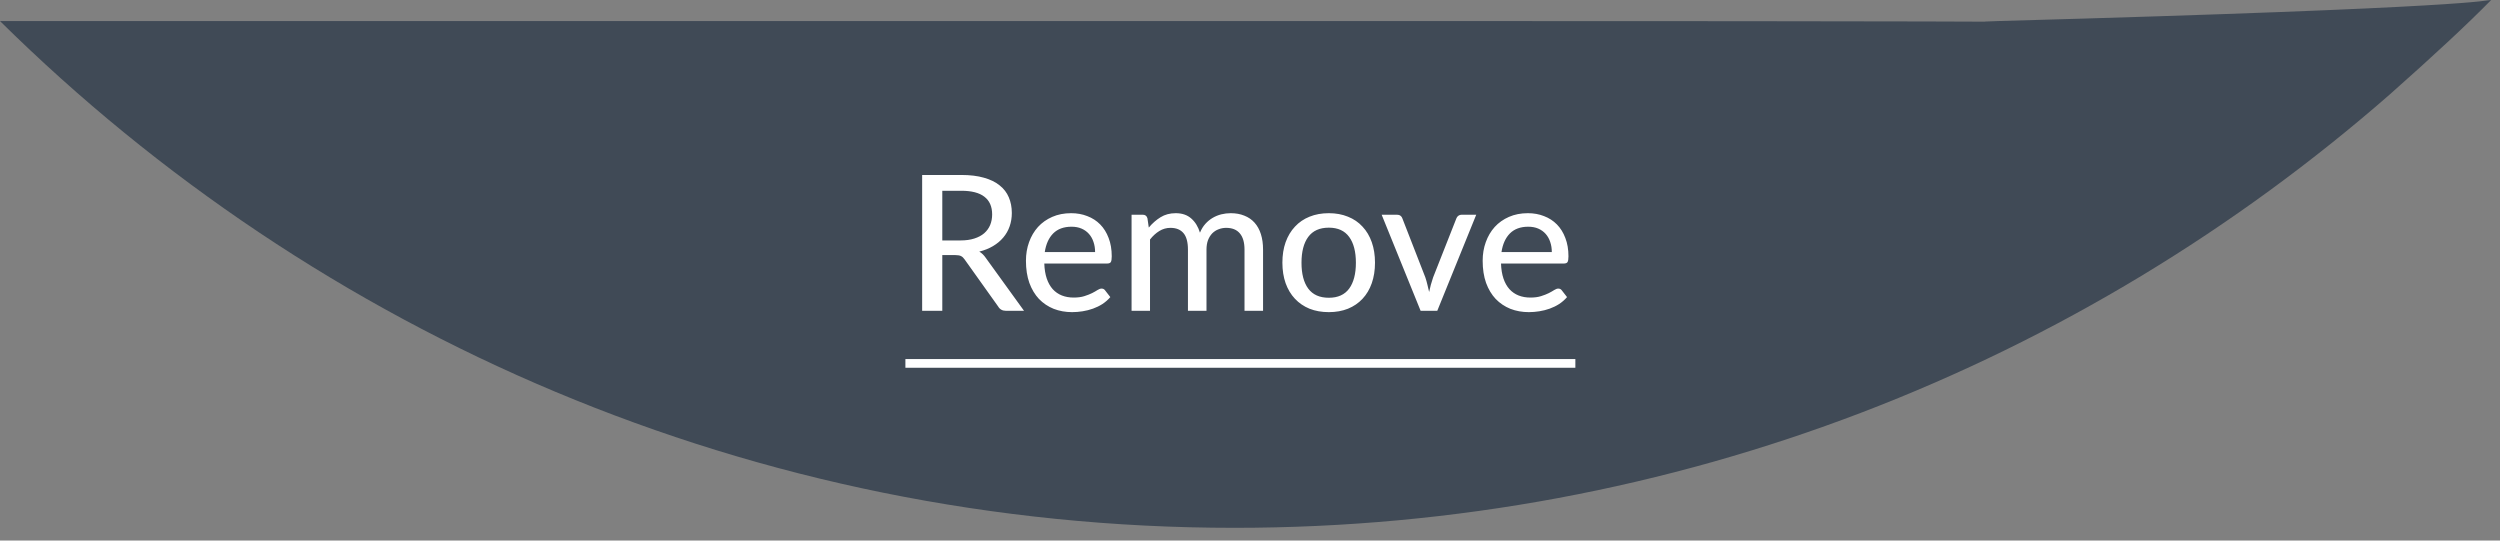 <svg width="185" height="40" viewBox="0 0 185 40" fill="none" xmlns="http://www.w3.org/2000/svg">
<rect x="0" y="0" width="185" height="40" fill="#808080" stroke="none"/>
<path opacity="0.5" d="M147.844 1.559C140.347 1.767 178.641 1.559 106.844 1.559C92.344 1.559 69.844 1.559 69.844 1.559C39.344 1.559 59.273 1.559 0 1.559C23.478 24.745 55.74 39.059 91.344 39.059C124.08 39.059 153.989 26.959 176.844 6.988C180.147 4.061 182.611 1.769 184.344 0C183.844 0 183.791 0.559 147.844 1.559Z" fill="#00142D"/>
<path d="M71.088 17.792C71.471 17.792 71.807 17.745 72.096 17.652C72.39 17.559 72.635 17.428 72.831 17.26C73.027 17.087 73.174 16.884 73.272 16.651C73.37 16.413 73.419 16.152 73.419 15.867C73.419 15.288 73.228 14.852 72.845 14.558C72.467 14.264 71.898 14.117 71.137 14.117H69.73V17.792H71.088ZM75.778 23H74.448C74.182 23 73.988 22.895 73.867 22.685L71.382 19.199C71.303 19.082 71.216 19.001 71.123 18.954C71.03 18.903 70.89 18.877 70.703 18.877H69.73V23H68.239V12.948H71.137C71.786 12.948 72.343 13.016 72.81 13.151C73.281 13.282 73.669 13.471 73.972 13.718C74.28 13.961 74.506 14.255 74.651 14.6C74.8 14.945 74.875 15.333 74.875 15.762C74.875 16.112 74.821 16.441 74.714 16.749C74.607 17.057 74.448 17.335 74.238 17.582C74.033 17.825 73.781 18.035 73.482 18.212C73.183 18.389 72.845 18.525 72.467 18.618C72.654 18.73 72.815 18.886 72.95 19.087L75.778 23ZM81.037 18.653C81.037 18.382 80.998 18.133 80.918 17.904C80.844 17.675 80.731 17.477 80.582 17.309C80.433 17.141 80.251 17.01 80.036 16.917C79.822 16.824 79.574 16.777 79.294 16.777C78.72 16.777 78.267 16.943 77.936 17.274C77.609 17.605 77.402 18.065 77.313 18.653H81.037ZM82.164 21.985C81.996 22.181 81.802 22.351 81.583 22.496C81.364 22.636 81.13 22.75 80.883 22.839C80.636 22.928 80.379 22.993 80.113 23.035C79.852 23.077 79.593 23.098 79.336 23.098C78.846 23.098 78.391 23.016 77.971 22.853C77.556 22.685 77.194 22.442 76.886 22.125C76.583 21.803 76.345 21.406 76.172 20.935C76.004 20.459 75.92 19.913 75.92 19.297C75.92 18.802 75.997 18.343 76.151 17.918C76.305 17.489 76.525 17.115 76.809 16.798C77.099 16.481 77.451 16.231 77.866 16.049C78.281 15.867 78.748 15.776 79.266 15.776C79.7 15.776 80.099 15.848 80.463 15.993C80.832 16.133 81.149 16.338 81.415 16.609C81.681 16.88 81.889 17.213 82.038 17.61C82.192 18.007 82.269 18.459 82.269 18.968C82.269 19.178 82.246 19.32 82.199 19.395C82.153 19.465 82.066 19.5 81.94 19.5H77.278C77.292 19.925 77.353 20.296 77.46 20.613C77.567 20.926 77.715 21.187 77.901 21.397C78.093 21.607 78.319 21.763 78.58 21.866C78.841 21.969 79.133 22.02 79.455 22.02C79.758 22.02 80.02 21.985 80.239 21.915C80.463 21.845 80.654 21.77 80.813 21.691C80.977 21.607 81.112 21.53 81.219 21.46C81.331 21.39 81.429 21.355 81.513 21.355C81.625 21.355 81.712 21.397 81.772 21.481L82.164 21.985ZM83.736 23V15.888H84.555C84.747 15.888 84.866 15.979 84.912 16.161L85.01 16.84C85.272 16.527 85.561 16.273 85.878 16.077C86.2 15.876 86.576 15.776 87.005 15.776C87.477 15.776 87.859 15.907 88.153 16.168C88.447 16.425 88.662 16.775 88.797 17.218C88.9 16.966 89.033 16.749 89.196 16.567C89.36 16.385 89.542 16.236 89.742 16.119C89.943 16.002 90.155 15.916 90.379 15.86C90.608 15.804 90.839 15.776 91.072 15.776C91.45 15.776 91.786 15.837 92.08 15.958C92.379 16.075 92.631 16.247 92.836 16.476C93.042 16.705 93.198 16.987 93.305 17.323C93.413 17.659 93.466 18.042 93.466 18.471V23H92.094V18.471C92.094 17.939 91.978 17.538 91.744 17.267C91.516 16.996 91.18 16.861 90.736 16.861C90.54 16.861 90.354 16.896 90.176 16.966C89.999 17.031 89.843 17.132 89.707 17.267C89.577 17.402 89.472 17.57 89.392 17.771C89.318 17.972 89.28 18.205 89.28 18.471V23H87.908V18.471C87.908 17.92 87.799 17.514 87.579 17.253C87.36 16.992 87.038 16.861 86.613 16.861C86.319 16.861 86.046 16.938 85.794 17.092C85.542 17.246 85.311 17.456 85.101 17.722V23H83.736ZM98.334 15.776C98.856 15.776 99.328 15.862 99.748 16.035C100.172 16.203 100.532 16.448 100.826 16.77C101.124 17.087 101.353 17.472 101.512 17.925C101.67 18.373 101.75 18.877 101.75 19.437C101.75 19.997 101.67 20.503 101.512 20.956C101.353 21.409 101.124 21.794 100.826 22.111C100.532 22.428 100.172 22.673 99.748 22.846C99.328 23.014 98.856 23.098 98.334 23.098C97.806 23.098 97.33 23.014 96.906 22.846C96.486 22.673 96.126 22.428 95.828 22.111C95.529 21.794 95.298 21.409 95.135 20.956C94.976 20.503 94.897 19.997 94.897 19.437C94.897 18.877 94.976 18.373 95.135 17.925C95.298 17.472 95.529 17.087 95.828 16.77C96.126 16.448 96.486 16.203 96.906 16.035C97.33 15.862 97.806 15.776 98.334 15.776ZM98.334 22.034C99.006 22.034 99.507 21.808 99.839 21.355C100.17 20.902 100.336 20.265 100.336 19.444C100.336 18.623 100.17 17.986 99.839 17.533C99.507 17.076 99.006 16.847 98.334 16.847C97.652 16.847 97.144 17.076 96.808 17.533C96.476 17.986 96.311 18.623 96.311 19.444C96.311 20.265 96.476 20.902 96.808 21.355C97.144 21.808 97.652 22.034 98.334 22.034ZM109.242 15.888L106.358 23H105.126L102.242 15.888H103.369C103.477 15.888 103.565 15.914 103.635 15.965C103.705 16.016 103.752 16.082 103.775 16.161L105.476 20.529C105.537 20.711 105.588 20.893 105.63 21.075C105.677 21.252 105.719 21.43 105.756 21.607C105.794 21.43 105.836 21.252 105.882 21.075C105.929 20.898 105.985 20.716 106.05 20.529L107.772 16.161C107.8 16.082 107.849 16.016 107.919 15.965C107.989 15.914 108.073 15.888 108.171 15.888H109.242ZM114.834 18.653C114.834 18.382 114.794 18.133 114.715 17.904C114.64 17.675 114.528 17.477 114.379 17.309C114.23 17.141 114.048 17.01 113.833 16.917C113.618 16.824 113.371 16.777 113.091 16.777C112.517 16.777 112.064 16.943 111.733 17.274C111.406 17.605 111.199 18.065 111.11 18.653H114.834ZM115.961 21.985C115.793 22.181 115.599 22.351 115.38 22.496C115.161 22.636 114.927 22.75 114.68 22.839C114.433 22.928 114.176 22.993 113.91 23.035C113.649 23.077 113.39 23.098 113.133 23.098C112.643 23.098 112.188 23.016 111.768 22.853C111.353 22.685 110.991 22.442 110.683 22.125C110.38 21.803 110.142 21.406 109.969 20.935C109.801 20.459 109.717 19.913 109.717 19.297C109.717 18.802 109.794 18.343 109.948 17.918C110.102 17.489 110.321 17.115 110.606 16.798C110.895 16.481 111.248 16.231 111.663 16.049C112.078 15.867 112.545 15.776 113.063 15.776C113.497 15.776 113.896 15.848 114.26 15.993C114.629 16.133 114.946 16.338 115.212 16.609C115.478 16.88 115.686 17.213 115.835 17.61C115.989 18.007 116.066 18.459 116.066 18.968C116.066 19.178 116.043 19.32 115.996 19.395C115.949 19.465 115.863 19.5 115.737 19.5H111.075C111.089 19.925 111.15 20.296 111.257 20.613C111.364 20.926 111.511 21.187 111.698 21.397C111.889 21.607 112.116 21.763 112.377 21.866C112.638 21.969 112.93 22.02 113.252 22.02C113.555 22.02 113.817 21.985 114.036 21.915C114.26 21.845 114.451 21.77 114.61 21.691C114.773 21.607 114.909 21.53 115.016 21.46C115.128 21.39 115.226 21.355 115.31 21.355C115.422 21.355 115.508 21.397 115.569 21.481L115.961 21.985Z" fill="white"/>
<path d="M67 26.57H116.577V27.214H67V26.57Z" fill="white"/>
</svg>
